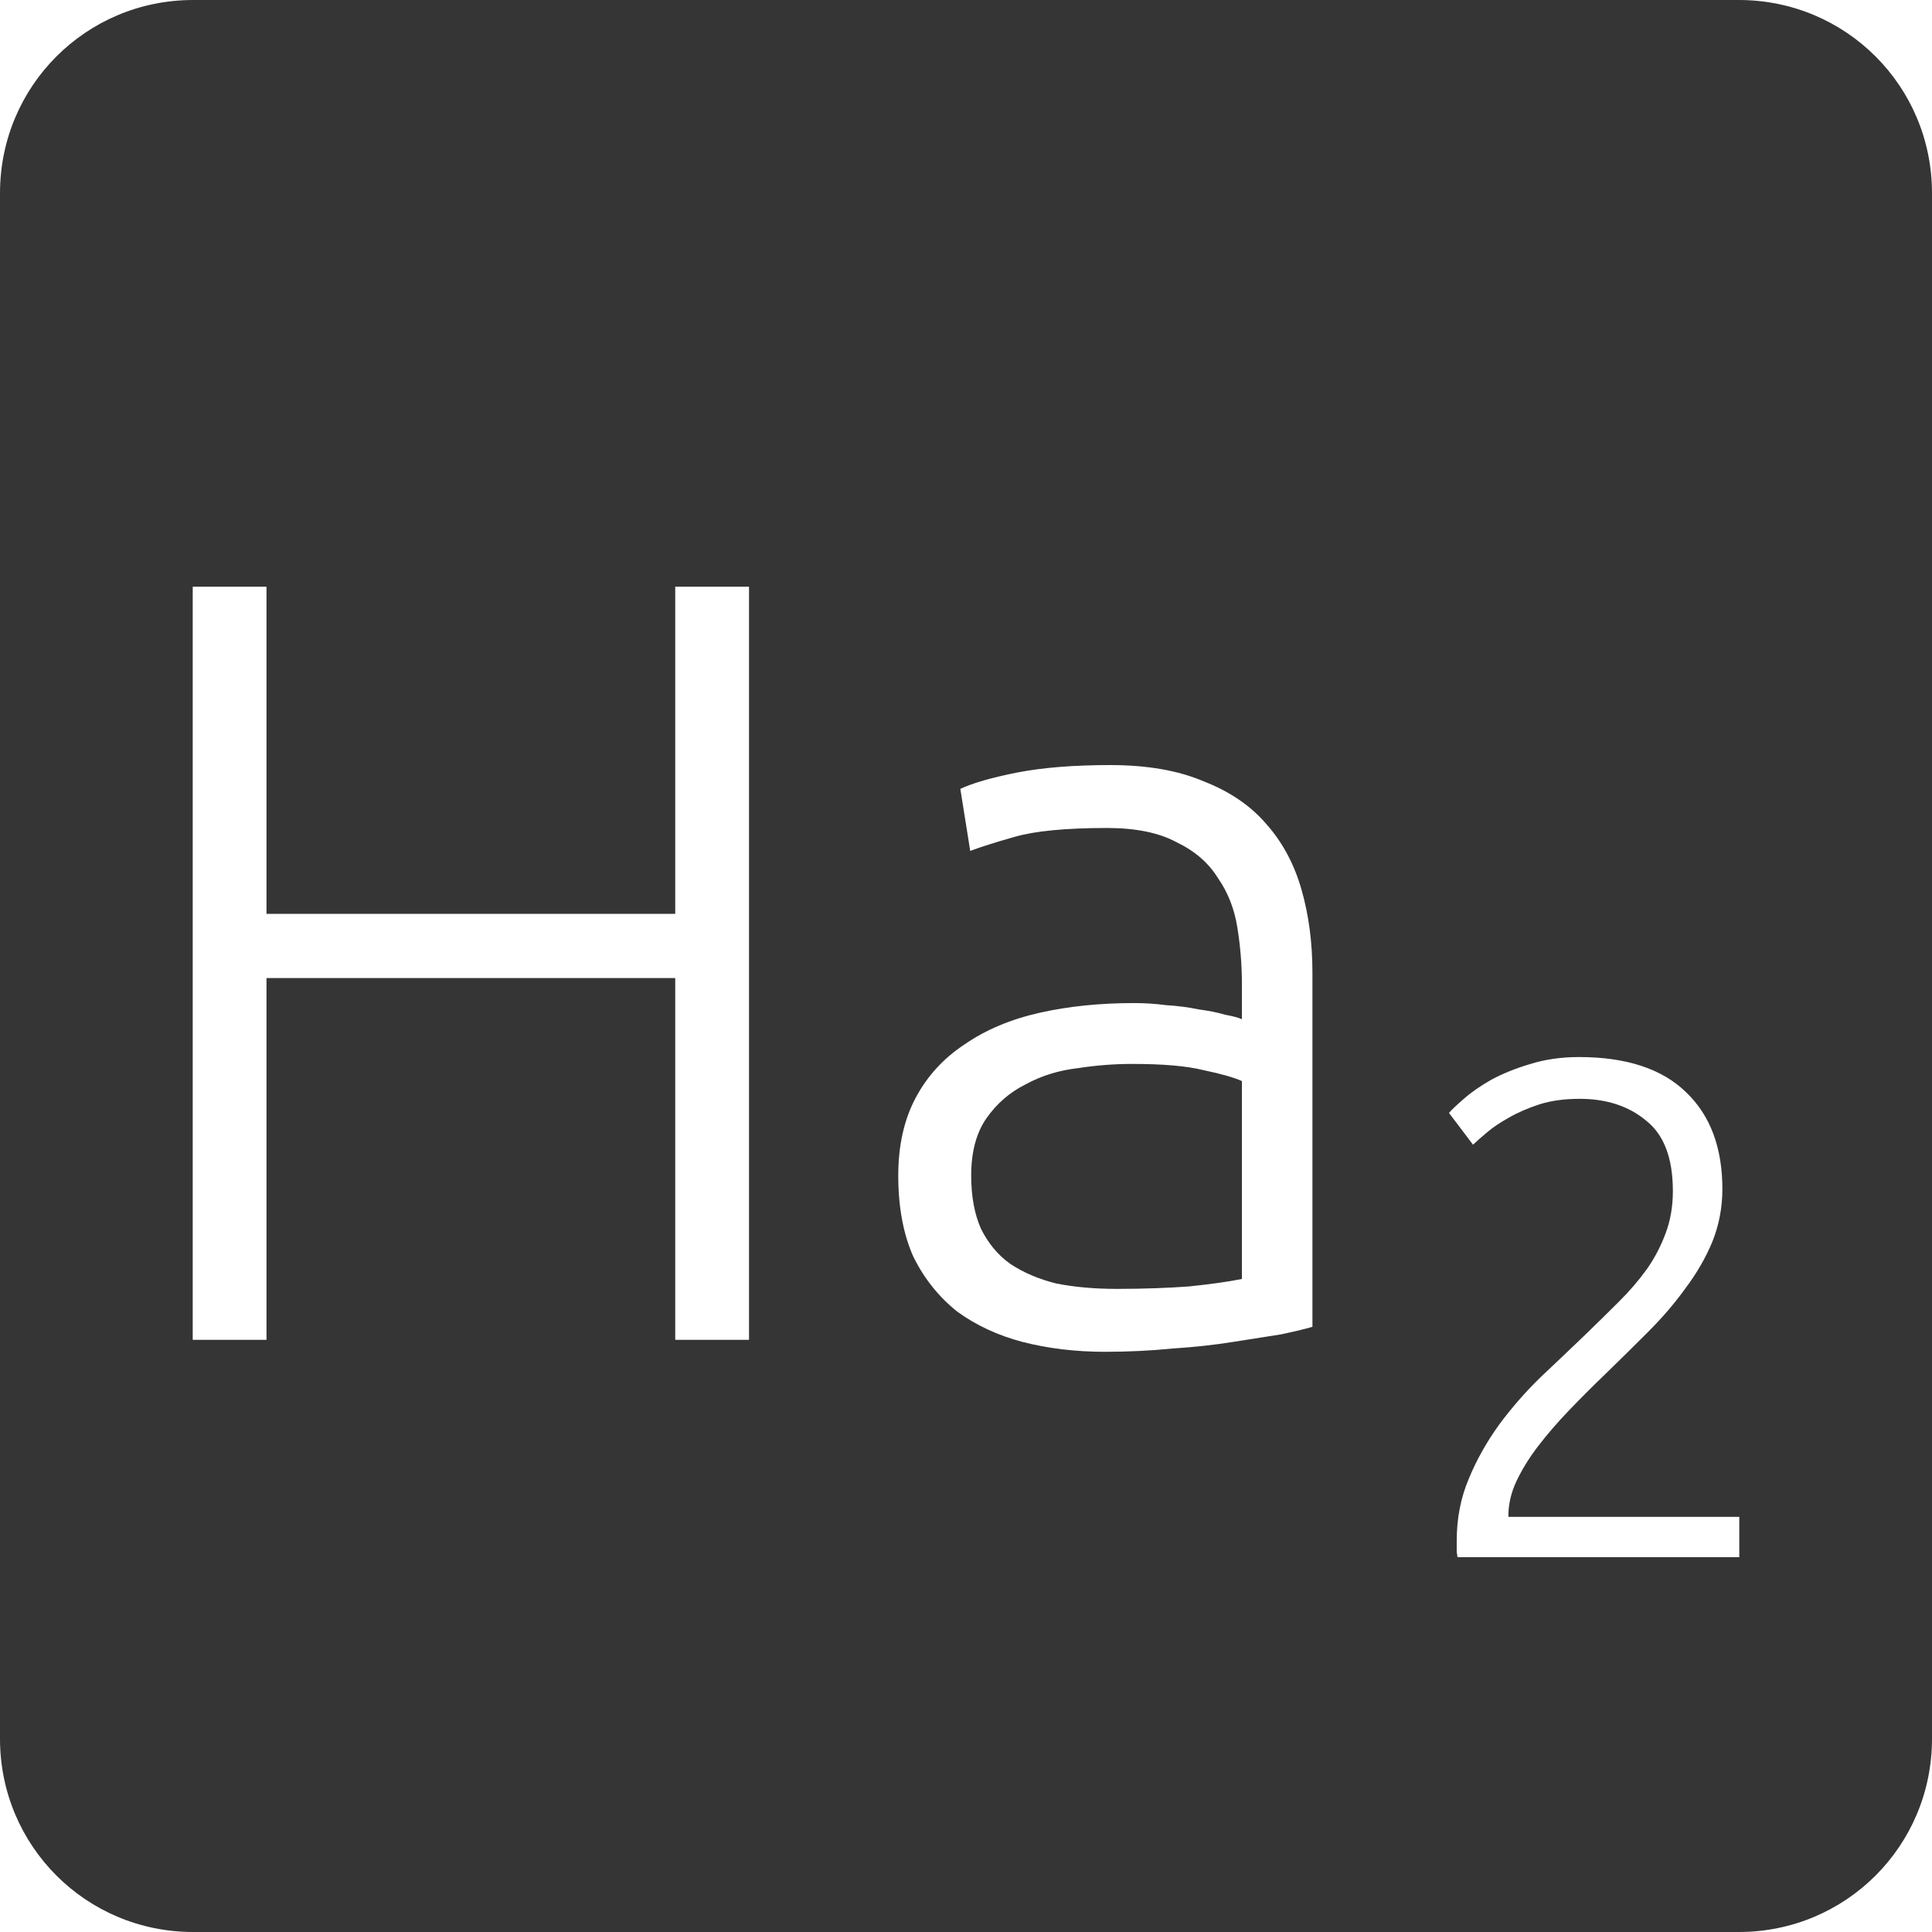 <?xml version="1.0" encoding="UTF-8" standalone="no"?>
<svg
   xmlns:dc="http://purl.org/dc/elements/1.1/"
   xmlns:cc="http://creativecommons.org/ns#"
   xmlns:rdf="http://www.w3.org/1999/02/22-rdf-syntax-ns#"
   xmlns:svg="http://www.w3.org/2000/svg"
   xmlns="http://www.w3.org/2000/svg"
   xmlns:sodipodi="http://sodipodi.sourceforge.net/DTD/sodipodi-0.dtd"
   xmlns:inkscape="http://www.inkscape.org/namespaces/inkscape"
   viewBox="0 0 16 16"
   id="svg2"
   version="1.1"
   inkscape:version="0.91 r13725"
   sodipodi:docname="indicator-keyboard-Ha-2.svg">
  <defs
     id="defs12" />
  <sodipodi:namedview
     pagecolor="#ffffff"
     bordercolor="#666666"
     borderopacity="1"
     objecttolerance="10"
     gridtolerance="10"
     guidetolerance="10"
     inkscape:pageopacity="0"
     inkscape:pageshadow="2"
     inkscape:window-width="640"
     inkscape:window-height="480"
     id="namedview10"
     showgrid="false"
     inkscape:zoom="14.75"
     inkscape:cx="8"
     inkscape:cy="8"
     inkscape:window-x="65"
     inkscape:window-y="24"
     inkscape:window-maximized="0"
     inkscape:current-layer="svg2" />
  <path
     style="fill:#353535;fill-opacity:1"
     d="M 1.6 0 C 0.713 2.9605947e-16 0 0.713 0 1.6 L 0 14.4 C 2.9605947e-16 15.287 0.713 16 1.6 16 L 14.4 16 C 15.287 16 16 15.287 16 14.4 L 16 1.6 C 16 0.713 15.287 0 14.4 0 L 1.6 0 z M 1.596 4.859 L 2.207 4.859 L 2.207 7.568 L 5.592 7.568 L 5.592 4.859 L 6.203 4.859 L 6.203 11.096 L 5.592 11.096 L 5.592 8.1 L 2.207 8.1 L 2.207 11.096 L 1.596 11.096 L 1.596 4.859 z M 9.195 6.336 C 9.501 6.336 9.759 6.381 9.969 6.471 C 10.185 6.555 10.36 6.674 10.492 6.83 C 10.624 6.98 10.719 7.159 10.779 7.369 C 10.839 7.579 10.869 7.809 10.869 8.055 L 10.869 10.988 C 10.809 11.006 10.721 11.027 10.607 11.051 C 10.493 11.069 10.363 11.089 10.213 11.113 C 10.063 11.137 9.895 11.156 9.709 11.168 C 9.529 11.186 9.342 11.195 9.15 11.195 C 8.904 11.195 8.677 11.167 8.467 11.113 C 8.263 11.059 8.082 10.975 7.926 10.861 C 7.776 10.741 7.656 10.592 7.566 10.412 C 7.482 10.226 7.439 10 7.439 9.736 C 7.439 9.484 7.488 9.27 7.584 9.09 C 7.68 8.91 7.816 8.762 7.99 8.648 C 8.164 8.528 8.371 8.441 8.611 8.387 C 8.851 8.333 9.111 8.307 9.393 8.307 C 9.477 8.307 9.564 8.312 9.654 8.324 C 9.75 8.33 9.84 8.341 9.924 8.359 C 10.014 8.371 10.088 8.386 10.148 8.404 C 10.214 8.416 10.261 8.429 10.285 8.441 L 10.285 8.152 C 10.285 7.99 10.272 7.836 10.248 7.686 C 10.224 7.53 10.17 7.391 10.086 7.271 C 10.008 7.145 9.894 7.047 9.744 6.975 C 9.6 6.897 9.408 6.857 9.168 6.857 C 8.826 6.857 8.572 6.882 8.404 6.93 C 8.236 6.978 8.113 7.017 8.035 7.047 L 7.953 6.533 C 8.055 6.485 8.212 6.44 8.422 6.398 C 8.638 6.356 8.895 6.336 9.195 6.336 z M 13.076 8.754 C 13.47 8.754 13.766 8.852 13.965 9.047 C 14.164 9.238 14.264 9.504 14.264 9.848 C 14.264 10 14.236 10.145 14.182 10.281 C 14.127 10.414 14.053 10.543 13.959 10.668 C 13.869 10.793 13.767 10.912 13.65 11.029 C 13.533 11.146 13.414 11.264 13.293 11.381 C 13.192 11.478 13.092 11.578 12.994 11.68 C 12.901 11.777 12.814 11.877 12.736 11.979 C 12.662 12.076 12.603 12.172 12.557 12.27 C 12.514 12.363 12.492 12.457 12.492 12.551 L 12.492 12.562 L 14.404 12.562 L 14.404 12.896 L 12.07 12.896 C 12.07 12.889 12.068 12.875 12.064 12.855 L 12.064 12.756 C 12.064 12.573 12.098 12.402 12.164 12.246 C 12.23 12.086 12.315 11.937 12.416 11.797 C 12.521 11.656 12.635 11.525 12.76 11.404 C 12.888 11.283 13.012 11.166 13.129 11.053 C 13.226 10.959 13.318 10.869 13.404 10.783 C 13.494 10.694 13.572 10.603 13.639 10.51 C 13.705 10.416 13.756 10.316 13.795 10.211 C 13.834 10.106 13.854 9.99 13.854 9.865 C 13.854 9.592 13.781 9.398 13.633 9.281 C 13.489 9.16 13.304 9.1 13.082 9.1 C 12.957 9.1 12.846 9.115 12.748 9.146 C 12.651 9.178 12.566 9.215 12.492 9.258 C 12.422 9.297 12.361 9.338 12.311 9.381 C 12.26 9.424 12.223 9.457 12.199 9.48 L 12 9.217 C 12.023 9.189 12.065 9.15 12.123 9.1 C 12.185 9.045 12.262 8.992 12.352 8.941 C 12.445 8.891 12.551 8.848 12.672 8.812 C 12.793 8.774 12.928 8.754 13.076 8.754 z M 9.375 8.811 C 9.231 8.811 9.082 8.822 8.926 8.846 C 8.77 8.864 8.626 8.908 8.494 8.98 C 8.362 9.046 8.254 9.14 8.17 9.26 C 8.086 9.38 8.043 9.538 8.043 9.736 C 8.043 9.91 8.071 10.058 8.125 10.178 C 8.185 10.298 8.265 10.395 8.367 10.467 C 8.475 10.539 8.602 10.593 8.746 10.629 C 8.896 10.659 9.064 10.674 9.25 10.674 C 9.478 10.674 9.676 10.666 9.844 10.654 C 10.018 10.636 10.165 10.616 10.285 10.592 L 10.285 8.953 C 10.219 8.923 10.113 8.893 9.969 8.863 C 9.825 8.827 9.627 8.811 9.375 8.811 z "
     id="path4" />
</svg>
